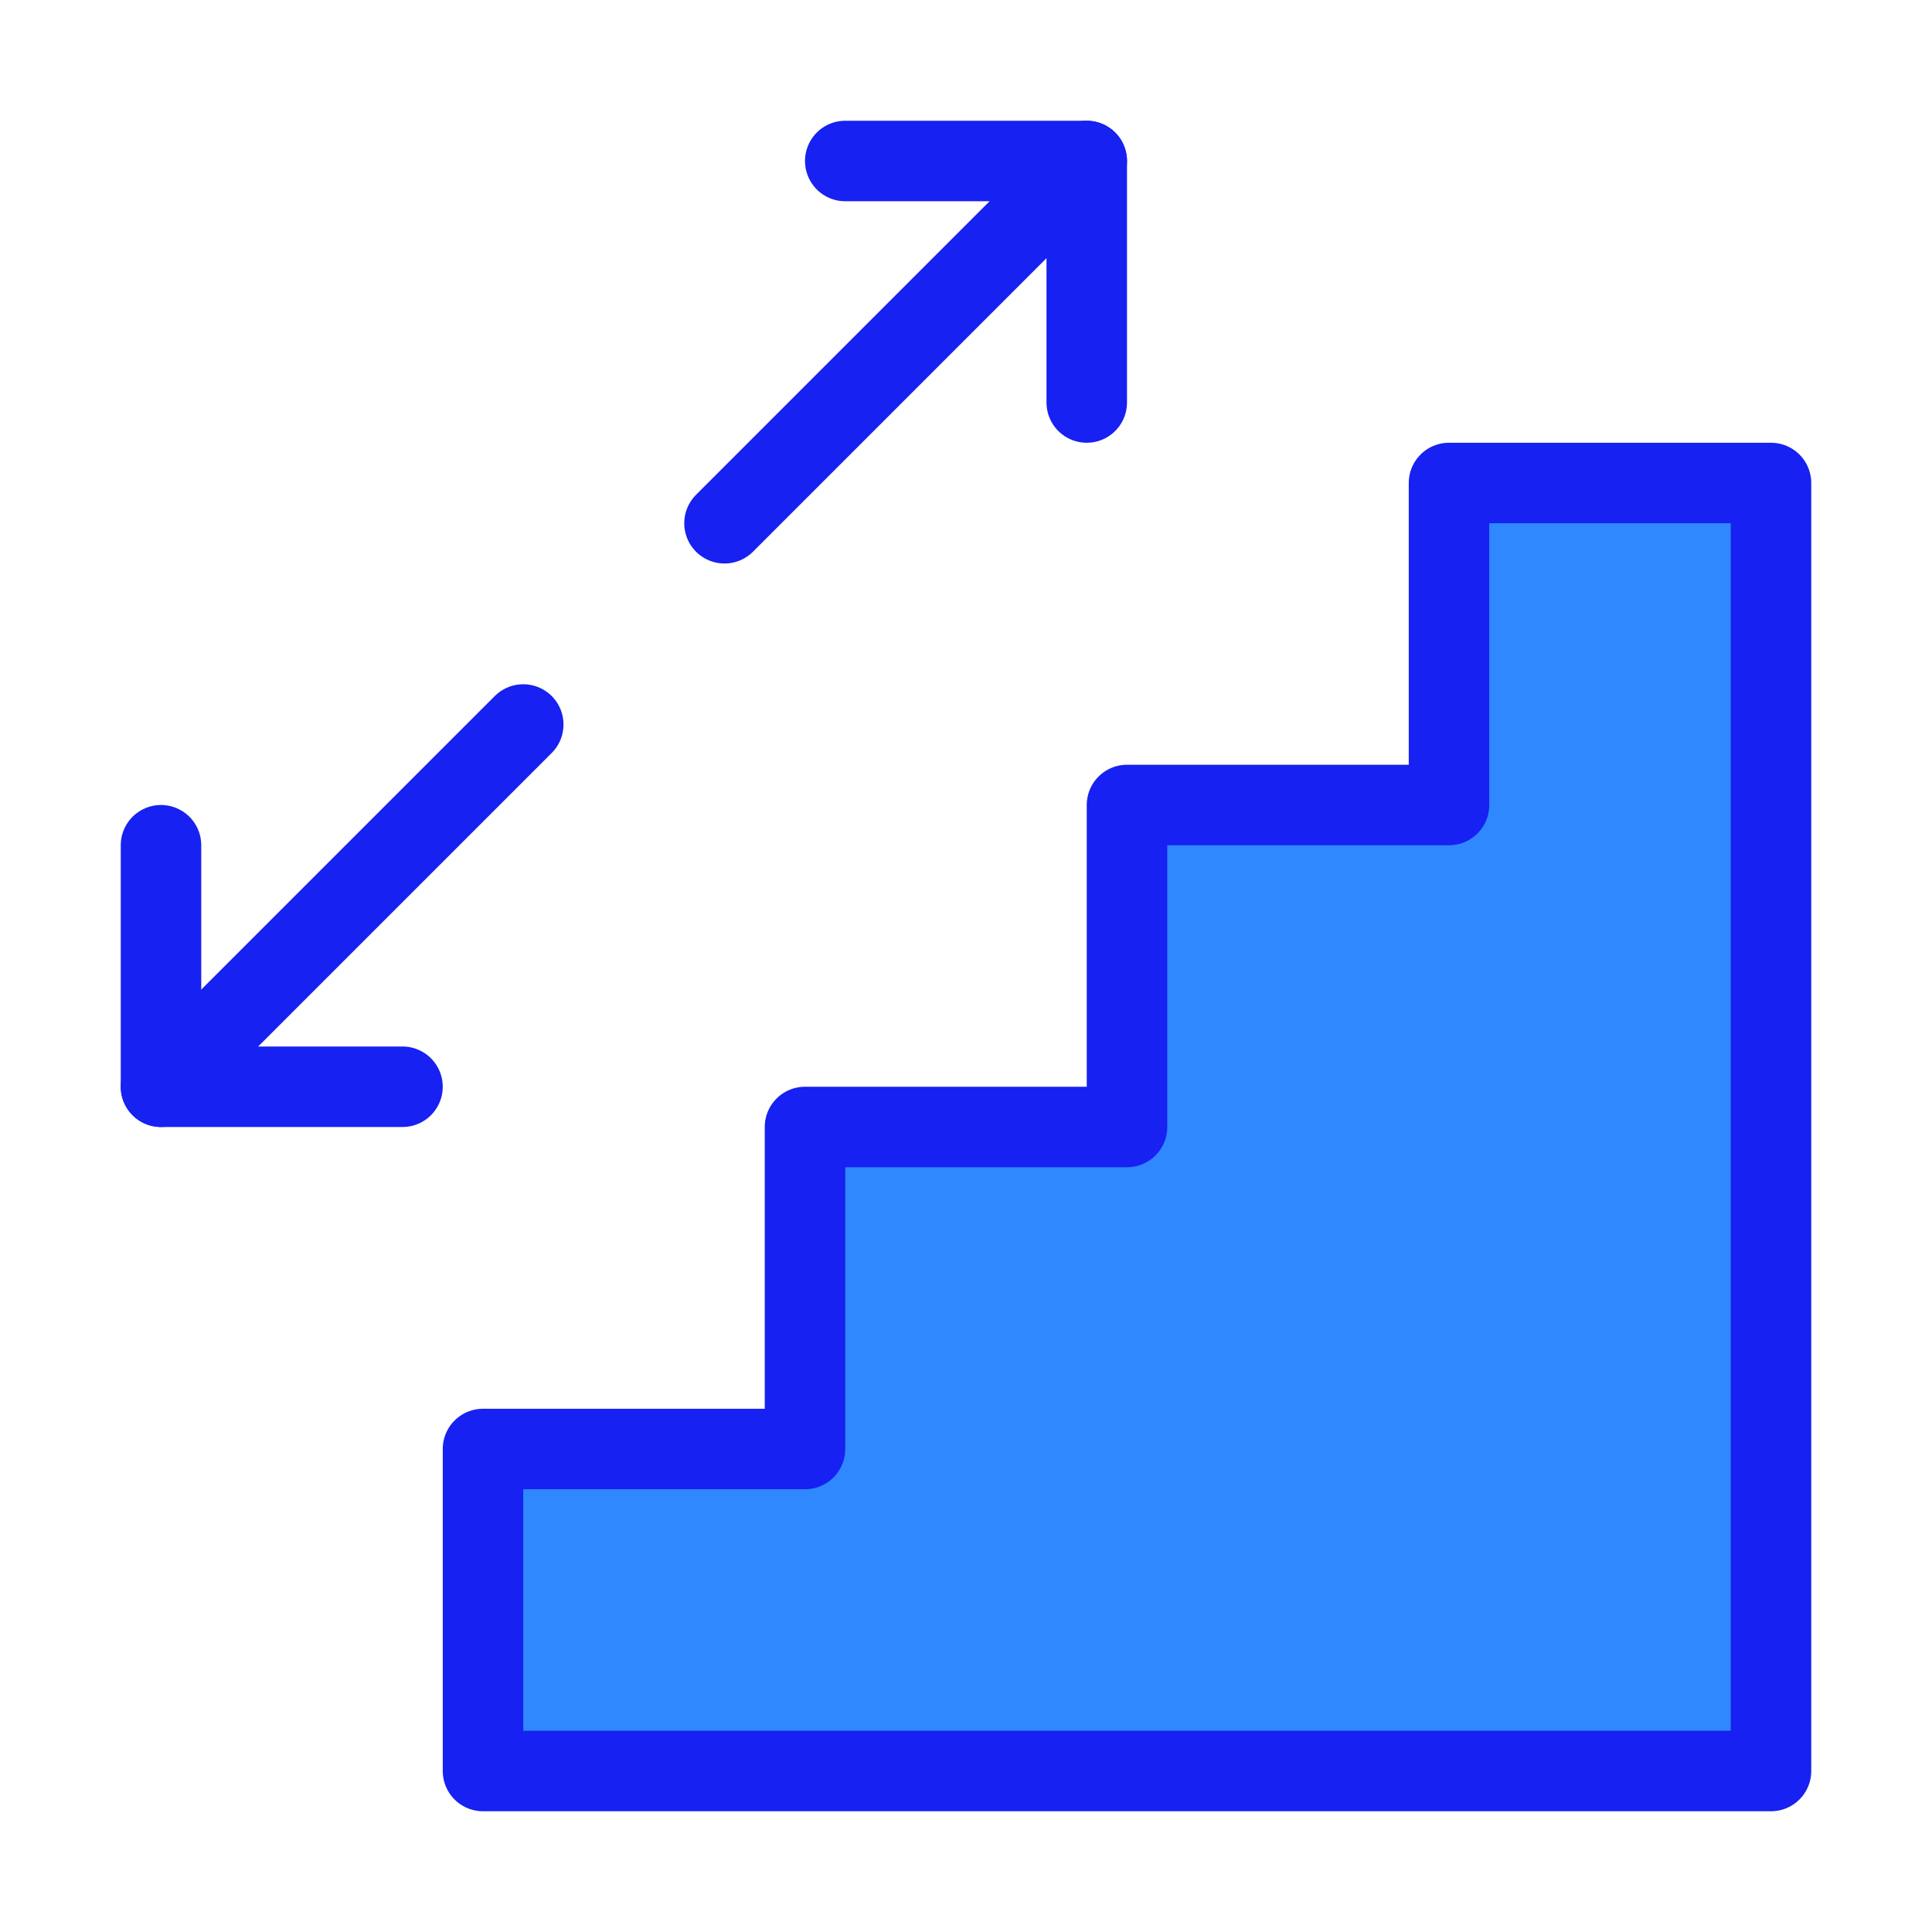 <?xml version="1.0" encoding="UTF-8"?><svg width="24" height="24" viewBox="0 0 48 48" fill="none" xmlns="http://www.w3.org/2000/svg"><path d="M12 36V44H44V12H36V20H28V28H20V36H12Z" fill="#2F88FF" stroke="#1721F1" stroke-width="2" stroke-linecap="round" stroke-linejoin="round"/><path d="M18 13L27 4" stroke="#1721F1" stroke-width="2" stroke-linecap="round" stroke-linejoin="round"/><path d="M21 4H27V10" stroke="#1721F1" stroke-width="2" stroke-linecap="round" stroke-linejoin="round"/><path d="M10 27H4V21" stroke="#1721F1" stroke-width="2" stroke-linecap="round" stroke-linejoin="round"/><path d="M13 18L4 27" stroke="#1721F1" stroke-width="2" stroke-linecap="round" stroke-linejoin="round"/></svg>